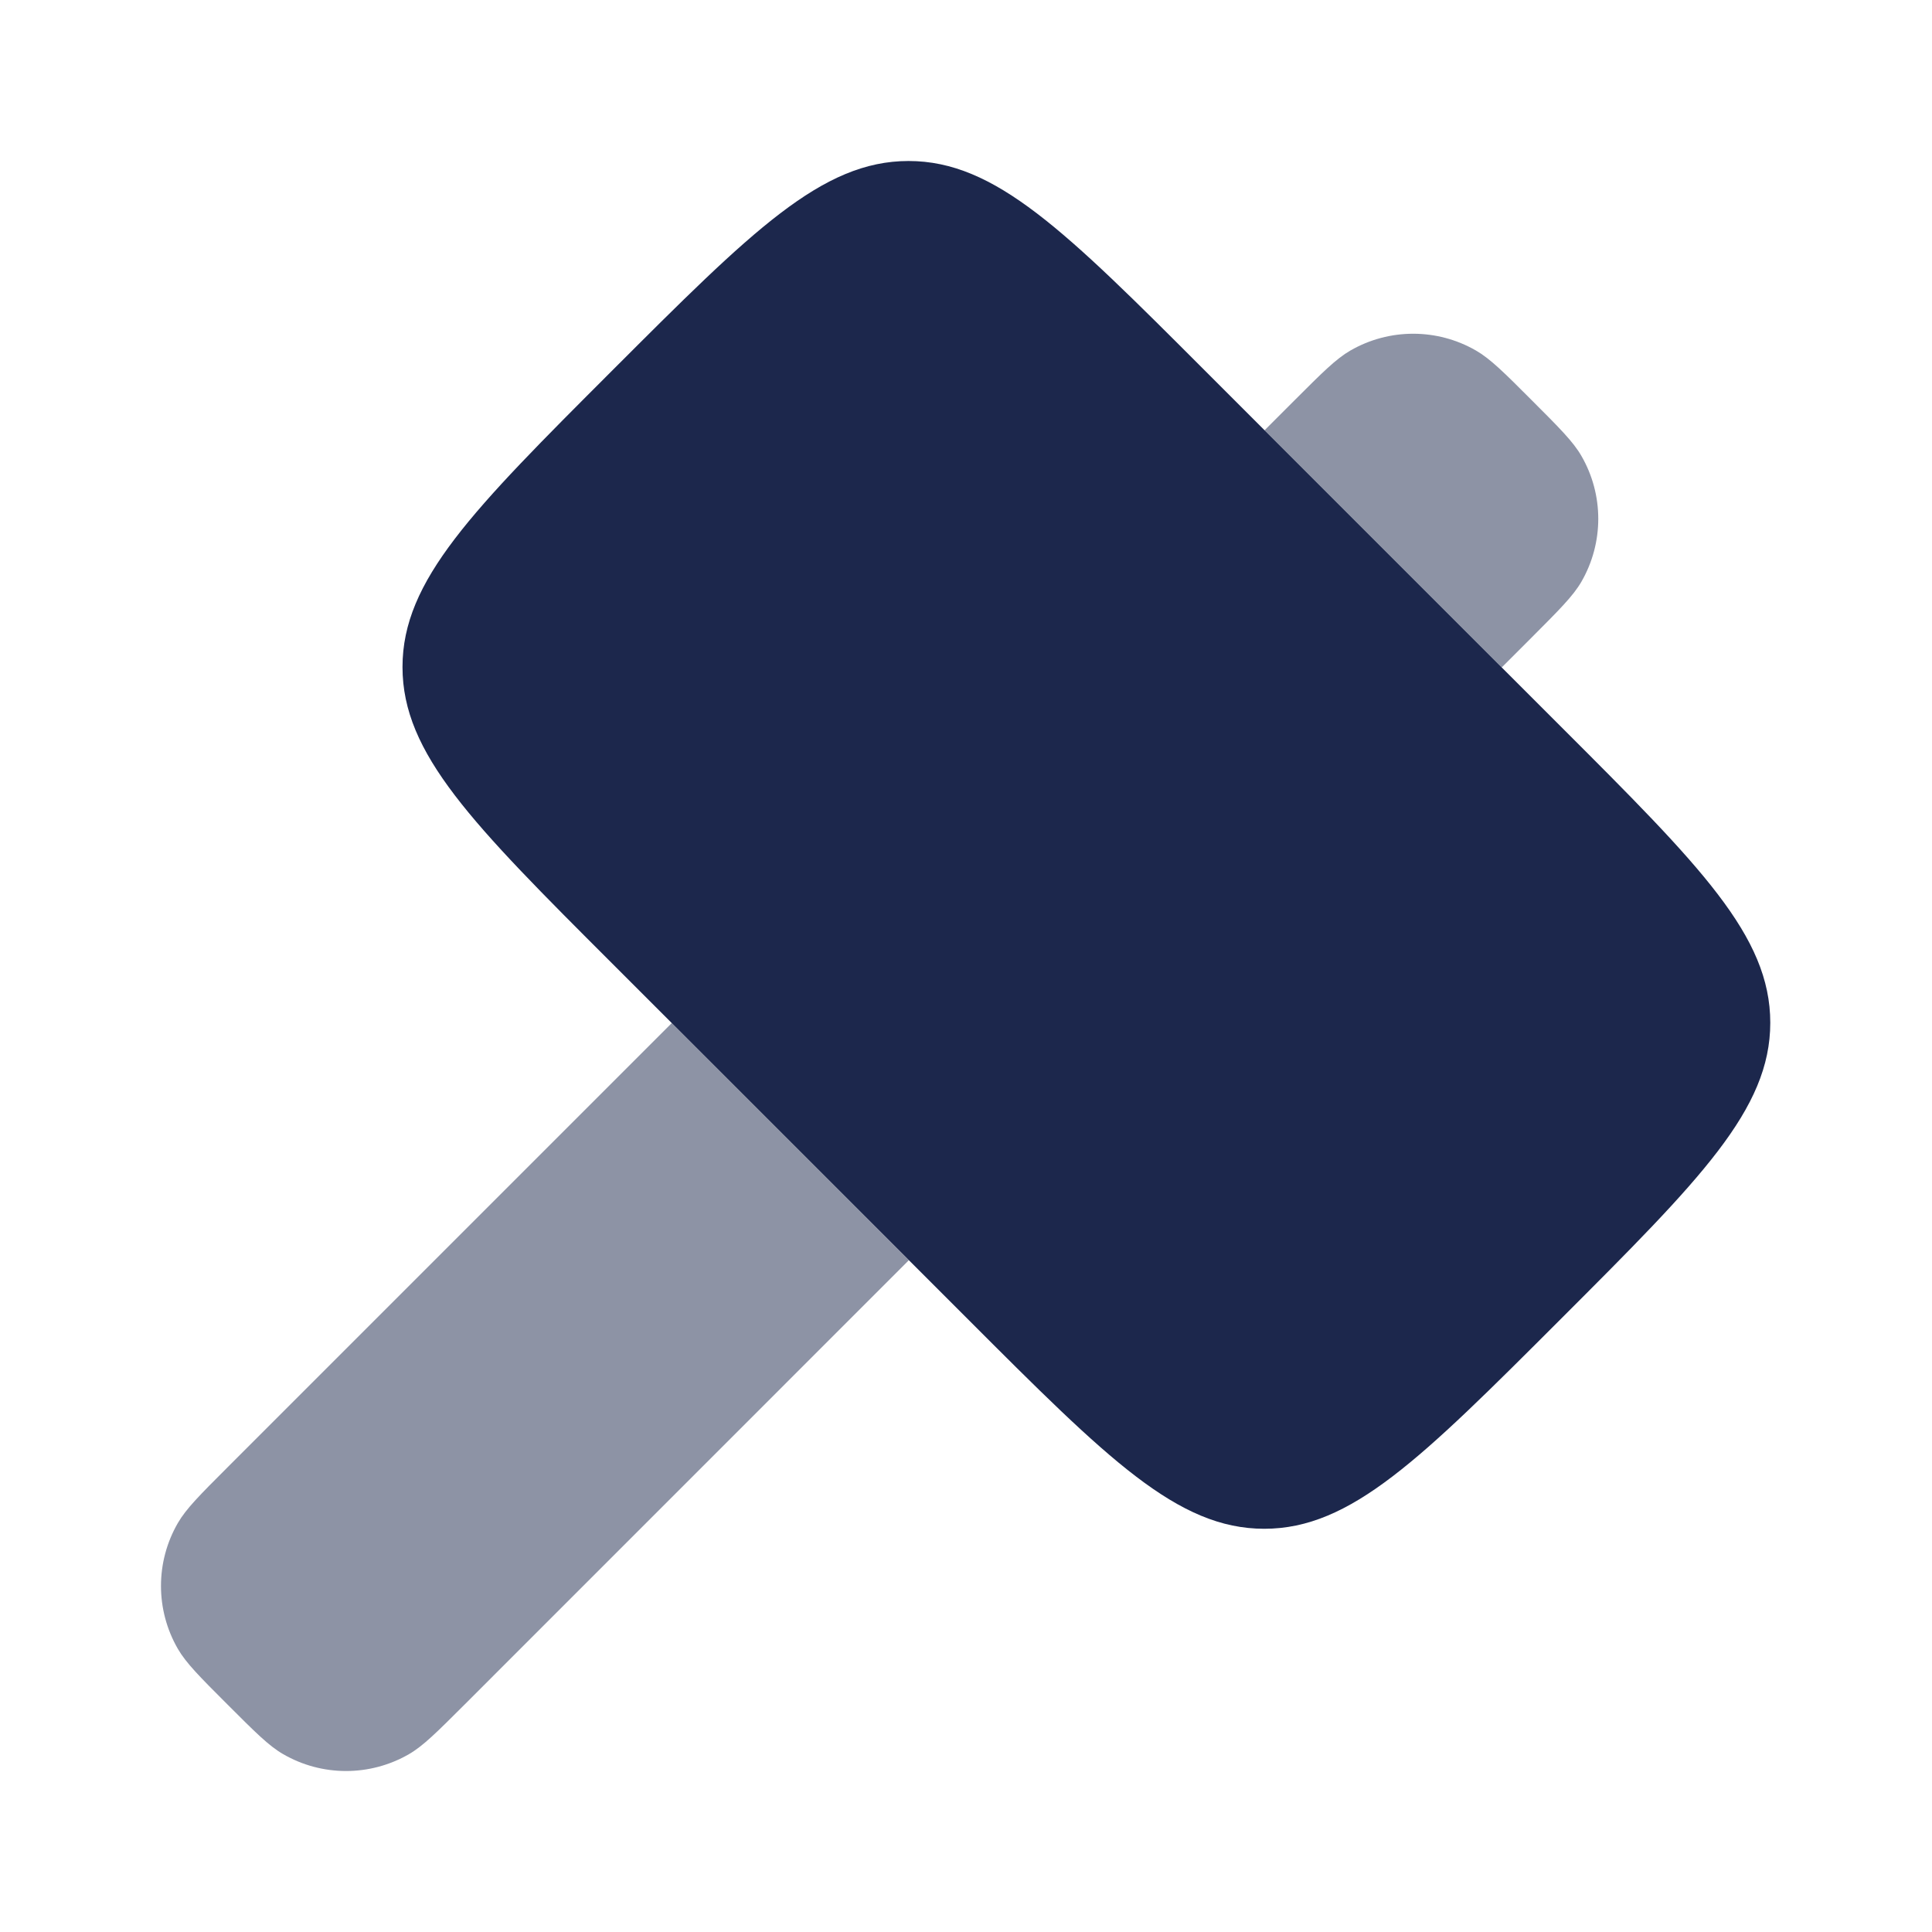 <svg width="24" height="24" viewBox="0 0 24 24" fill="none" xmlns="http://www.w3.org/2000/svg">
<path d="M7.604 4.604C9.34 2.868 10.208 2 11.286 2C12.365 2 13.233 2.868 14.968 4.604L19.387 9.023C21.123 10.758 21.991 11.626 21.991 12.705C21.991 13.783 21.123 14.651 19.387 16.387C17.651 18.123 16.783 18.991 15.705 18.991C14.626 18.991 13.758 18.123 12.023 16.387L7.604 11.968C5.868 10.233 5 9.365 5 8.286C5 7.208 5.868 6.34 7.604 4.604Z" fill="#1C274C"/>
<g opacity="0.5">
<path d="M8.345 12.709L2.826 18.228C2.483 18.571 2.312 18.742 2.209 18.92C1.93 19.403 1.93 19.999 2.209 20.482C2.312 20.66 2.483 20.831 2.826 21.174C3.168 21.516 3.339 21.688 3.518 21.791C4.001 22.07 4.596 22.07 5.08 21.791C5.258 21.688 5.429 21.516 5.772 21.174L11.29 15.655L8.345 12.709Z" fill="#1C274C"/>
<path d="M18.655 8.291L19.028 7.918C19.37 7.575 19.542 7.404 19.645 7.226C19.924 6.742 19.924 6.147 19.645 5.664C19.542 5.485 19.37 5.314 19.028 4.972C18.686 4.629 18.514 4.458 18.336 4.355C17.853 4.076 17.257 4.076 16.774 4.355C16.596 4.458 16.425 4.629 16.082 4.972L15.709 5.345L18.655 8.291Z" fill="#1C274C"/>
</g>
</svg>
